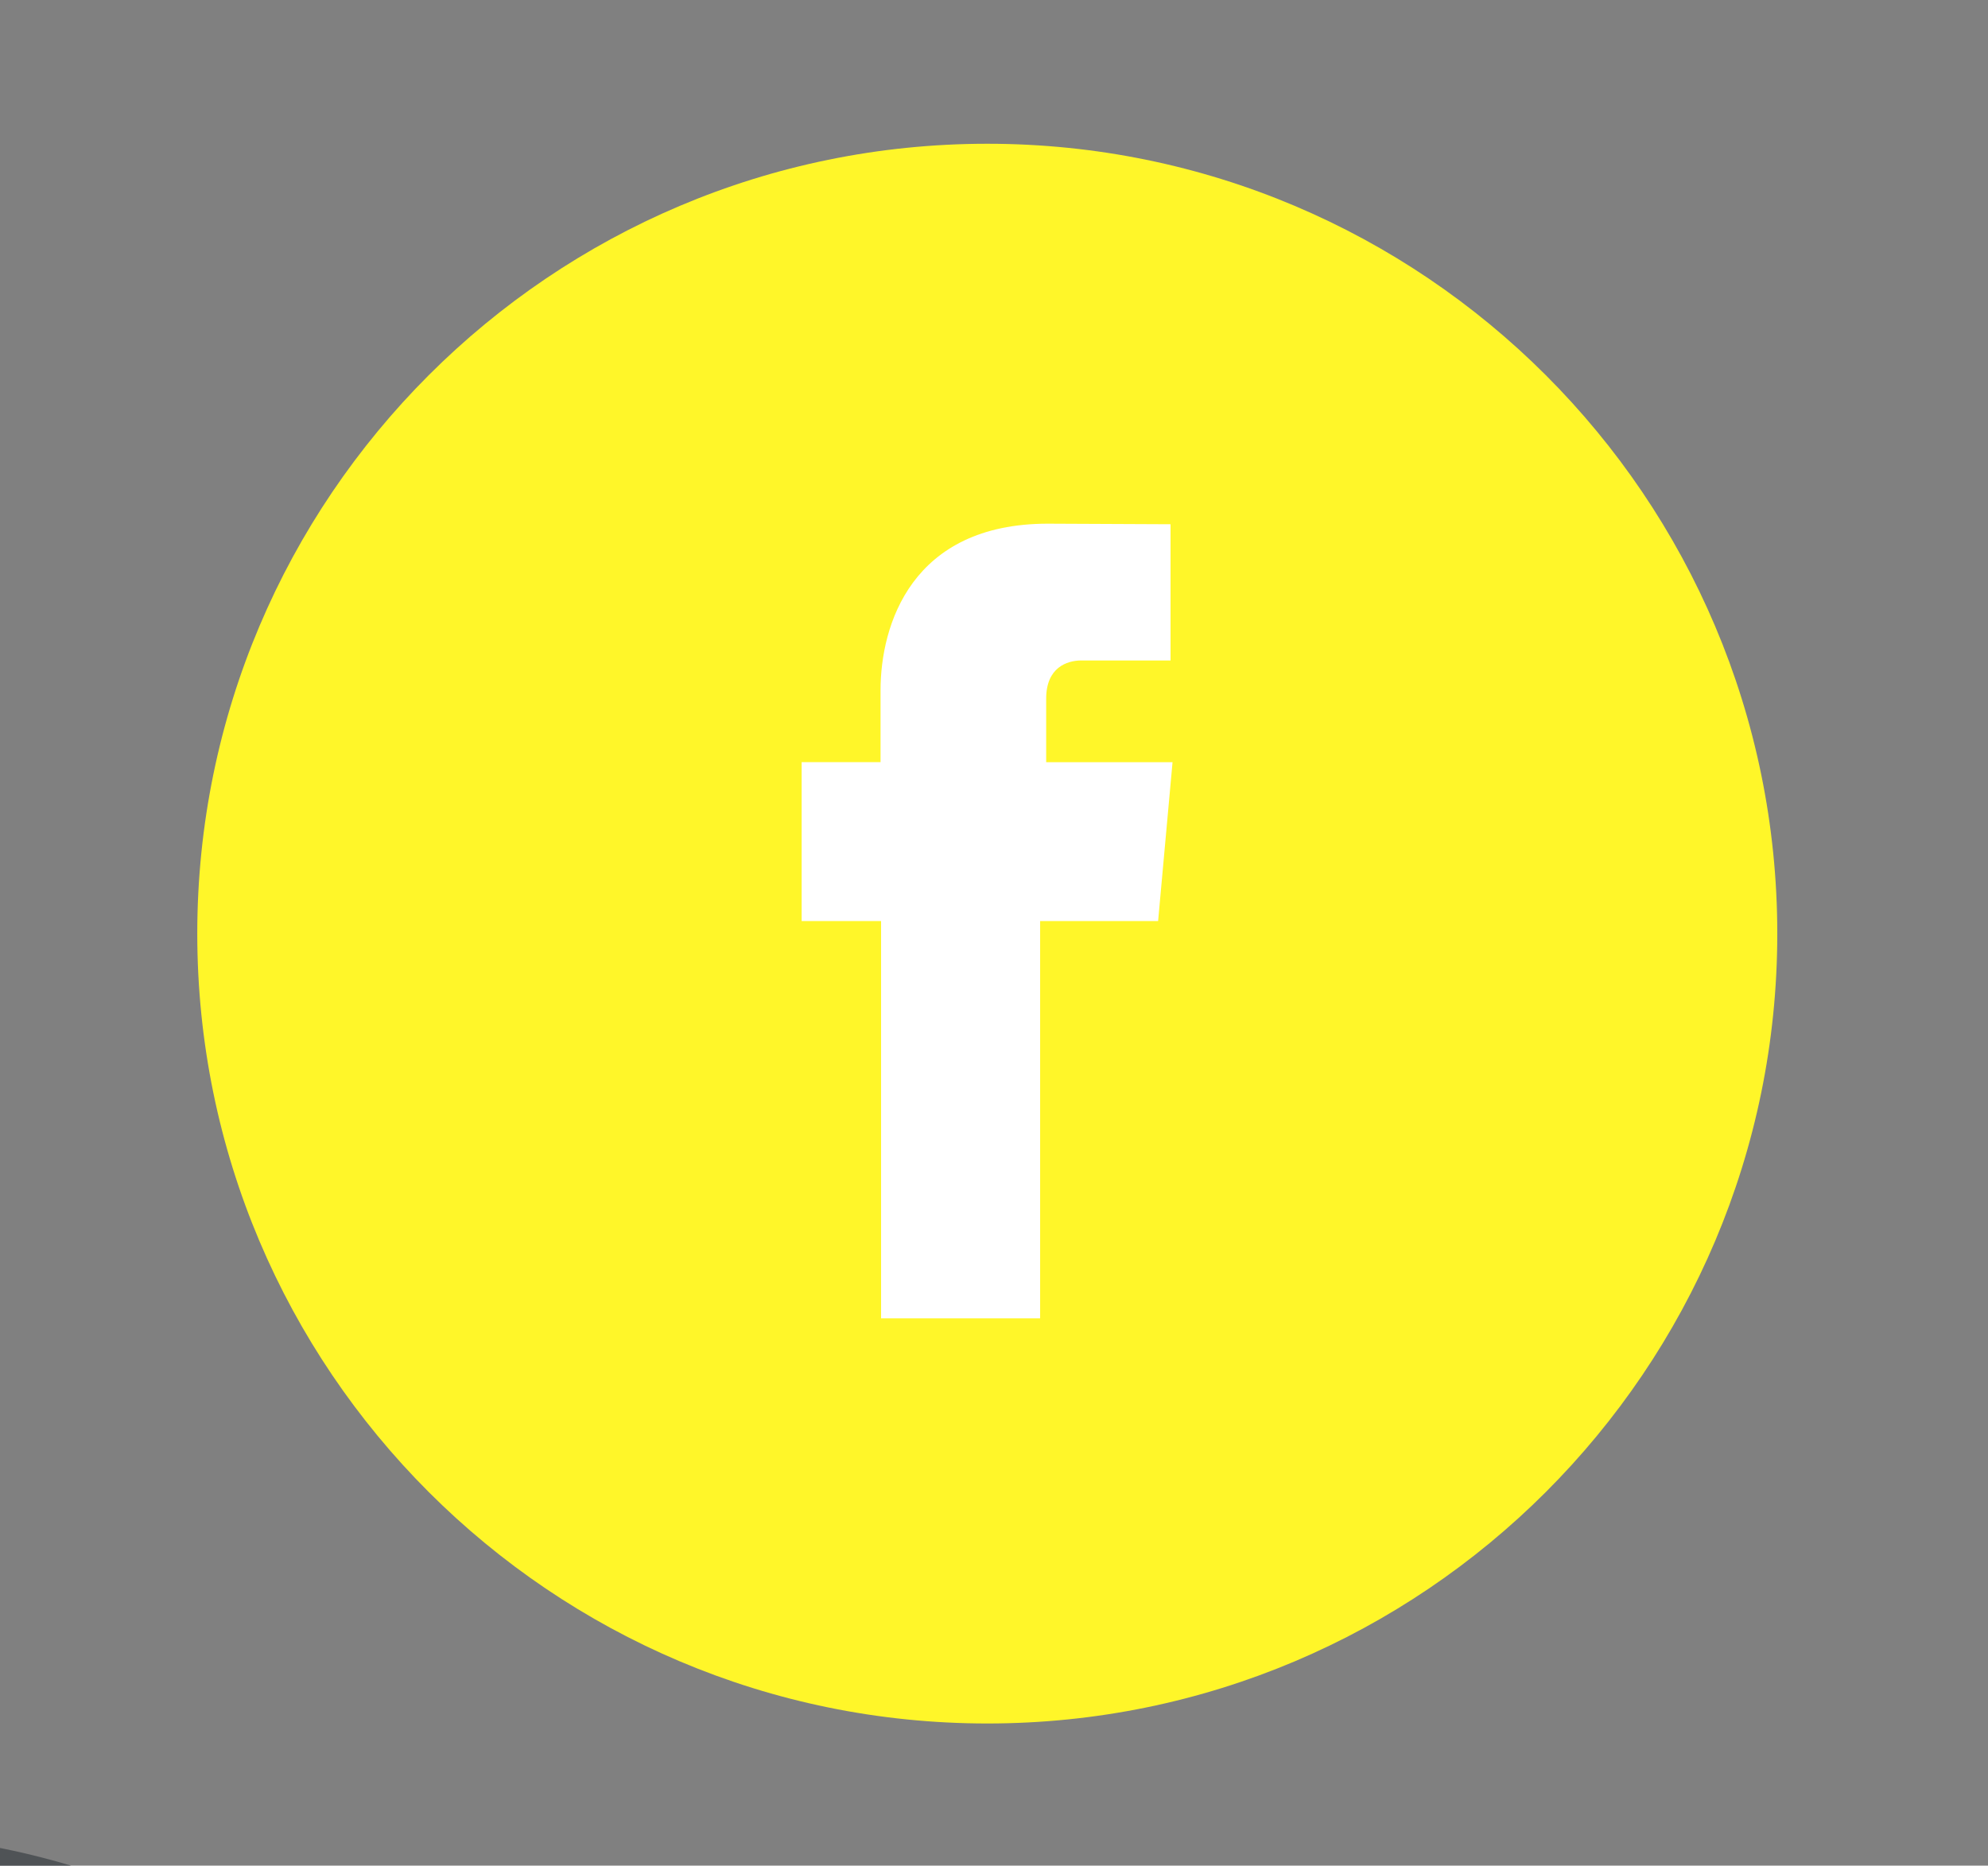 <?xml version="1.0" encoding="utf-8"?>
<svg id="master-artboard" viewBox="0 0 529.08 496.598" version="1.1" xmlns="http://www.w3.org/2000/svg" x="0px" y="0px" style="enable-background:new 0 0 2000 2000;" width="529.08px" height="496.598px"><rect x="0" y="0" width="529.08" height="496.598" fill="#808080" stroke="none"/><rect id="ee-background" x="0" y="0" width="529.08" height="496.598" style="fill: white; fill-opacity: 0; pointer-events: none;"/>

<radialGradient id="SVGID_1_" cx="1000.252" cy="1000.516" r="653.994" gradientTransform="matrix(1.842 0 0 2.151 -841.975 -1151.898)" gradientUnits="userSpaceOnUse">
		<stop offset="0.4" style="stop-color:#FFFFFF"/>
		<stop offset="0.464" style="stop-color:#928F8F"/>
		<stop offset="0.526" style="stop-color:#504D4D"/>
		<stop offset="0.579" style="stop-color:#2A2928"/>
		<stop offset="0.618" style="stop-color:#0F0F0F"/>
		<stop offset="0.641" style="stop-color:#010101"/>
		<stop offset="0.847" style="stop-color:#101010"/>
	</radialGradient>

<g id="g-3" transform="matrix(4.205, 0, 0, 4.205, -2478.908, -155.164)">
	<g id="g-4">
		<path class="st0" d="M652,46c27.6,0,50,22.4,50,50s-22.4,50-50,50s-50-22.4-50-50S624.4,46,652,46z" style="fill: rgb(255, 246, 41);"/>
	</g>
</g><path class="st28" d="M319.22,261.29v-16.91c0-8.26,5.49-10.16,9.38-10.16c3.84,0,23.72,0,23.72,0v-36.26l-32.66-0.15&#10;&#9;&#9;&#9;&#9;&#9;c-36.31,0-44.52,27.02-44.52,44.33v19.15h-21v25.52v16.77h21.14c0,47.92,0,105.76,0,105.76h42.33c0,0,0-58.42,0-105.76h31.4&#10;&#9;&#9;&#9;&#9;&#9;l1.51-16.62l2.33-25.66H319.22z" style="fill: rgb(255, 255, 255);" transform="matrix(1, 0, 0, 1, -40.793, -58.416)"/><g transform="matrix(1, 0, 0, 1, -1632.605, 0)"><g id="g-7" transform="matrix(4.205, 0, 0, 4.205, -1150.425, 294.394)">
	<g id="g-8">
		<path class="st0" d="M652,46c27.6,0,50,22.4,50,50s-22.4,50-50,50s-50-22.4-50-50S624.4,46,652,46z" style="fill: rgb(79, 83, 86);"/>
	</g>
</g><g transform="matrix(1, 0, 0, 1, 1291.451, -71.792)"><path class="st30" d="M305.39,854.33c-17.74,0-34.22-5.25-48.02-14.34l-33.54,10.64l10.89-32.13&#10;&#9;&#9;&#9;&#9;&#9;&#9;c-10.4-14.29-16.57-31.84-16.57-50.79c0-2.82,0.15-5.64,0.39-8.41c4.28-43.84,41.6-78.2,86.9-78.2c45.83,0,83.5,35.24,87,79.85&#10;&#9;&#9;&#9;&#9;&#9;&#9;c0.15,2.19,0.29,4.47,0.29,6.76C392.73,815.49,353.56,854.33,305.39,854.33L305.39,854.33z M409.16,765.09&#10;&#9;&#9;&#9;&#9;&#9;&#9;c-1.41-55.7-47.29-100.41-103.72-100.41c-55.85,0-101.34,43.69-103.72,98.52c-0.1,1.51-0.15,3.01-0.15,4.52&#10;&#9;&#9;&#9;&#9;&#9;&#9;c0,19.44,5.44,37.67,14.92,53.17l-18.76,55.31l57.5-18.28c14.87,8.16,31.98,12.83,50.21,12.83&#10;&#9;&#9;&#9;&#9;&#9;&#9;c57.3,0,103.82-46.13,103.82-103.04C409.26,766.84,409.21,765.97,409.16,765.09L409.16,765.09z" style="fill-rule: evenodd; clip-rule: evenodd; fill: rgb(255, 255, 255);" transform="matrix(1, 0, 0, 1, 0, -5.684341886080802e-14)"/><path class="st30" d="M350,788.52c-2.58-1.31-15.07-7.39-17.4-8.21c-2.33-0.88-4.03-1.26-5.74,1.26&#10;&#9;&#9;&#9;&#9;&#9;c-1.7,2.53-6.56,8.22-8.07,9.87c-1.46,1.7-2.97,1.9-5.49,0.63c-2.58-1.26-10.74-3.94-20.46-12.54&#10;&#9;&#9;&#9;&#9;&#9;c-7.58-6.66-12.69-14.92-14.19-17.45c-1.46-2.53-0.15-3.89,1.12-5.15c1.17-1.17,2.58-2.97,3.84-4.42&#10;&#9;&#9;&#9;&#9;&#9;c0.39-0.44,0.63-0.83,0.92-1.21c0.63-0.92,1.02-1.85,1.6-3.01c0.88-1.7,0.44-3.16-0.19-4.42c-0.63-1.26-5.73-13.71-7.82-18.76&#10;&#9;&#9;&#9;&#9;&#9;c-2.14-5.05-4.28-4.18-5.74-4.18c-1.51,0-3.21-0.24-4.91-0.24c-1.7,0-4.42,0.63-6.76,3.16c-2.33,2.53-8.94,8.65-8.94,21.09&#10;&#9;&#9;&#9;&#9;&#9;c0,2.92,0.53,5.83,1.31,8.55c2.58,8.94,8.12,16.28,9.09,17.55c1.26,1.65,17.59,27.99,43.5,38.1&#10;&#9;&#9;&#9;&#9;&#9;c25.86,10.11,25.86,6.75,30.52,6.32c4.67-0.39,15.07-6.08,17.21-12c2.09-5.88,2.09-10.94,1.46-12.01&#10;&#9;&#9;&#9;&#9;&#9;C354.23,790.41,352.52,789.78,350,788.52L350,788.52z" style="fill-rule: evenodd; clip-rule: evenodd; fill: rgb(255, 255, 255);" transform="matrix(1, 0, 0, 1, 0, -5.684341886080802e-14)"/></g></g></svg>